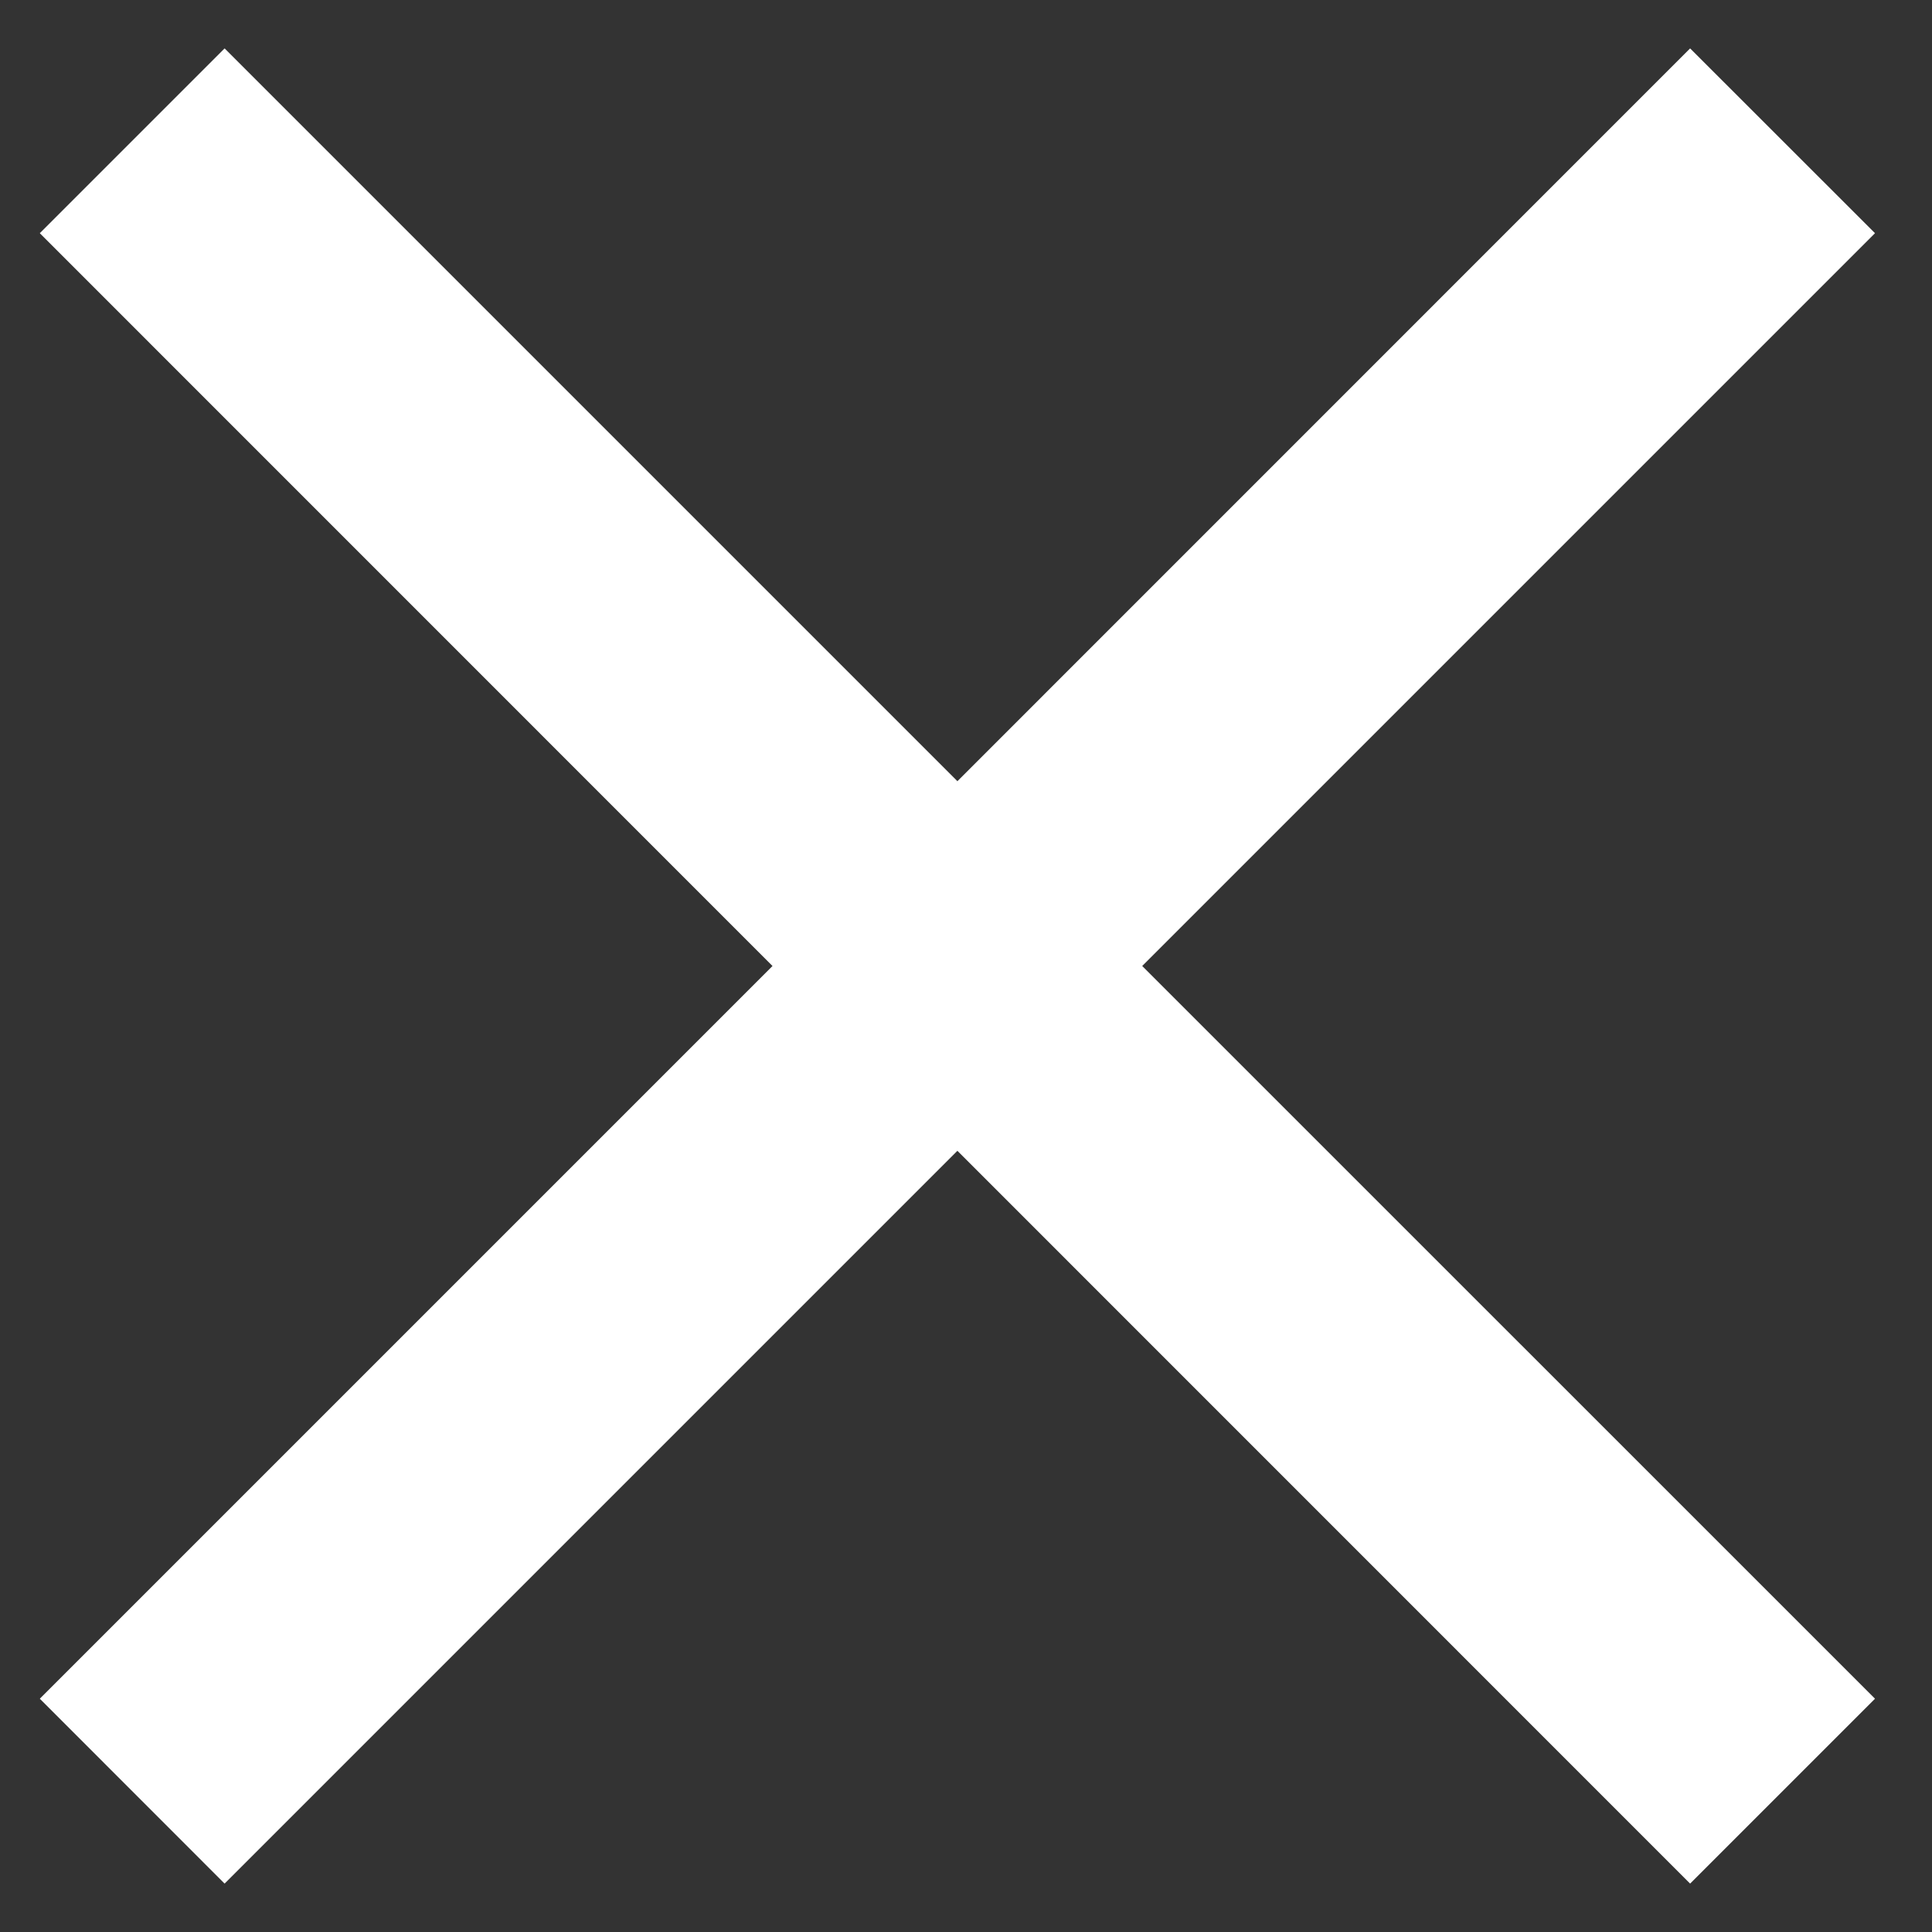 <svg width="20" height="20" viewBox="0 0 20 20" fill="none" xmlns="http://www.w3.org/2000/svg">
<rect x="0" y="0" width="20" height="20" fill="#333333" stroke="none"/>
<path d="M19.41 2.414L17.496 0.501L9.911 8.087L2.325 0.501L0.412 2.414L7.997 10L0.412 17.585L2.325 19.499L9.911 11.913L17.496 19.499L19.41 17.585L11.824 10L19.41 2.414Z" fill="white"/>
</svg>
